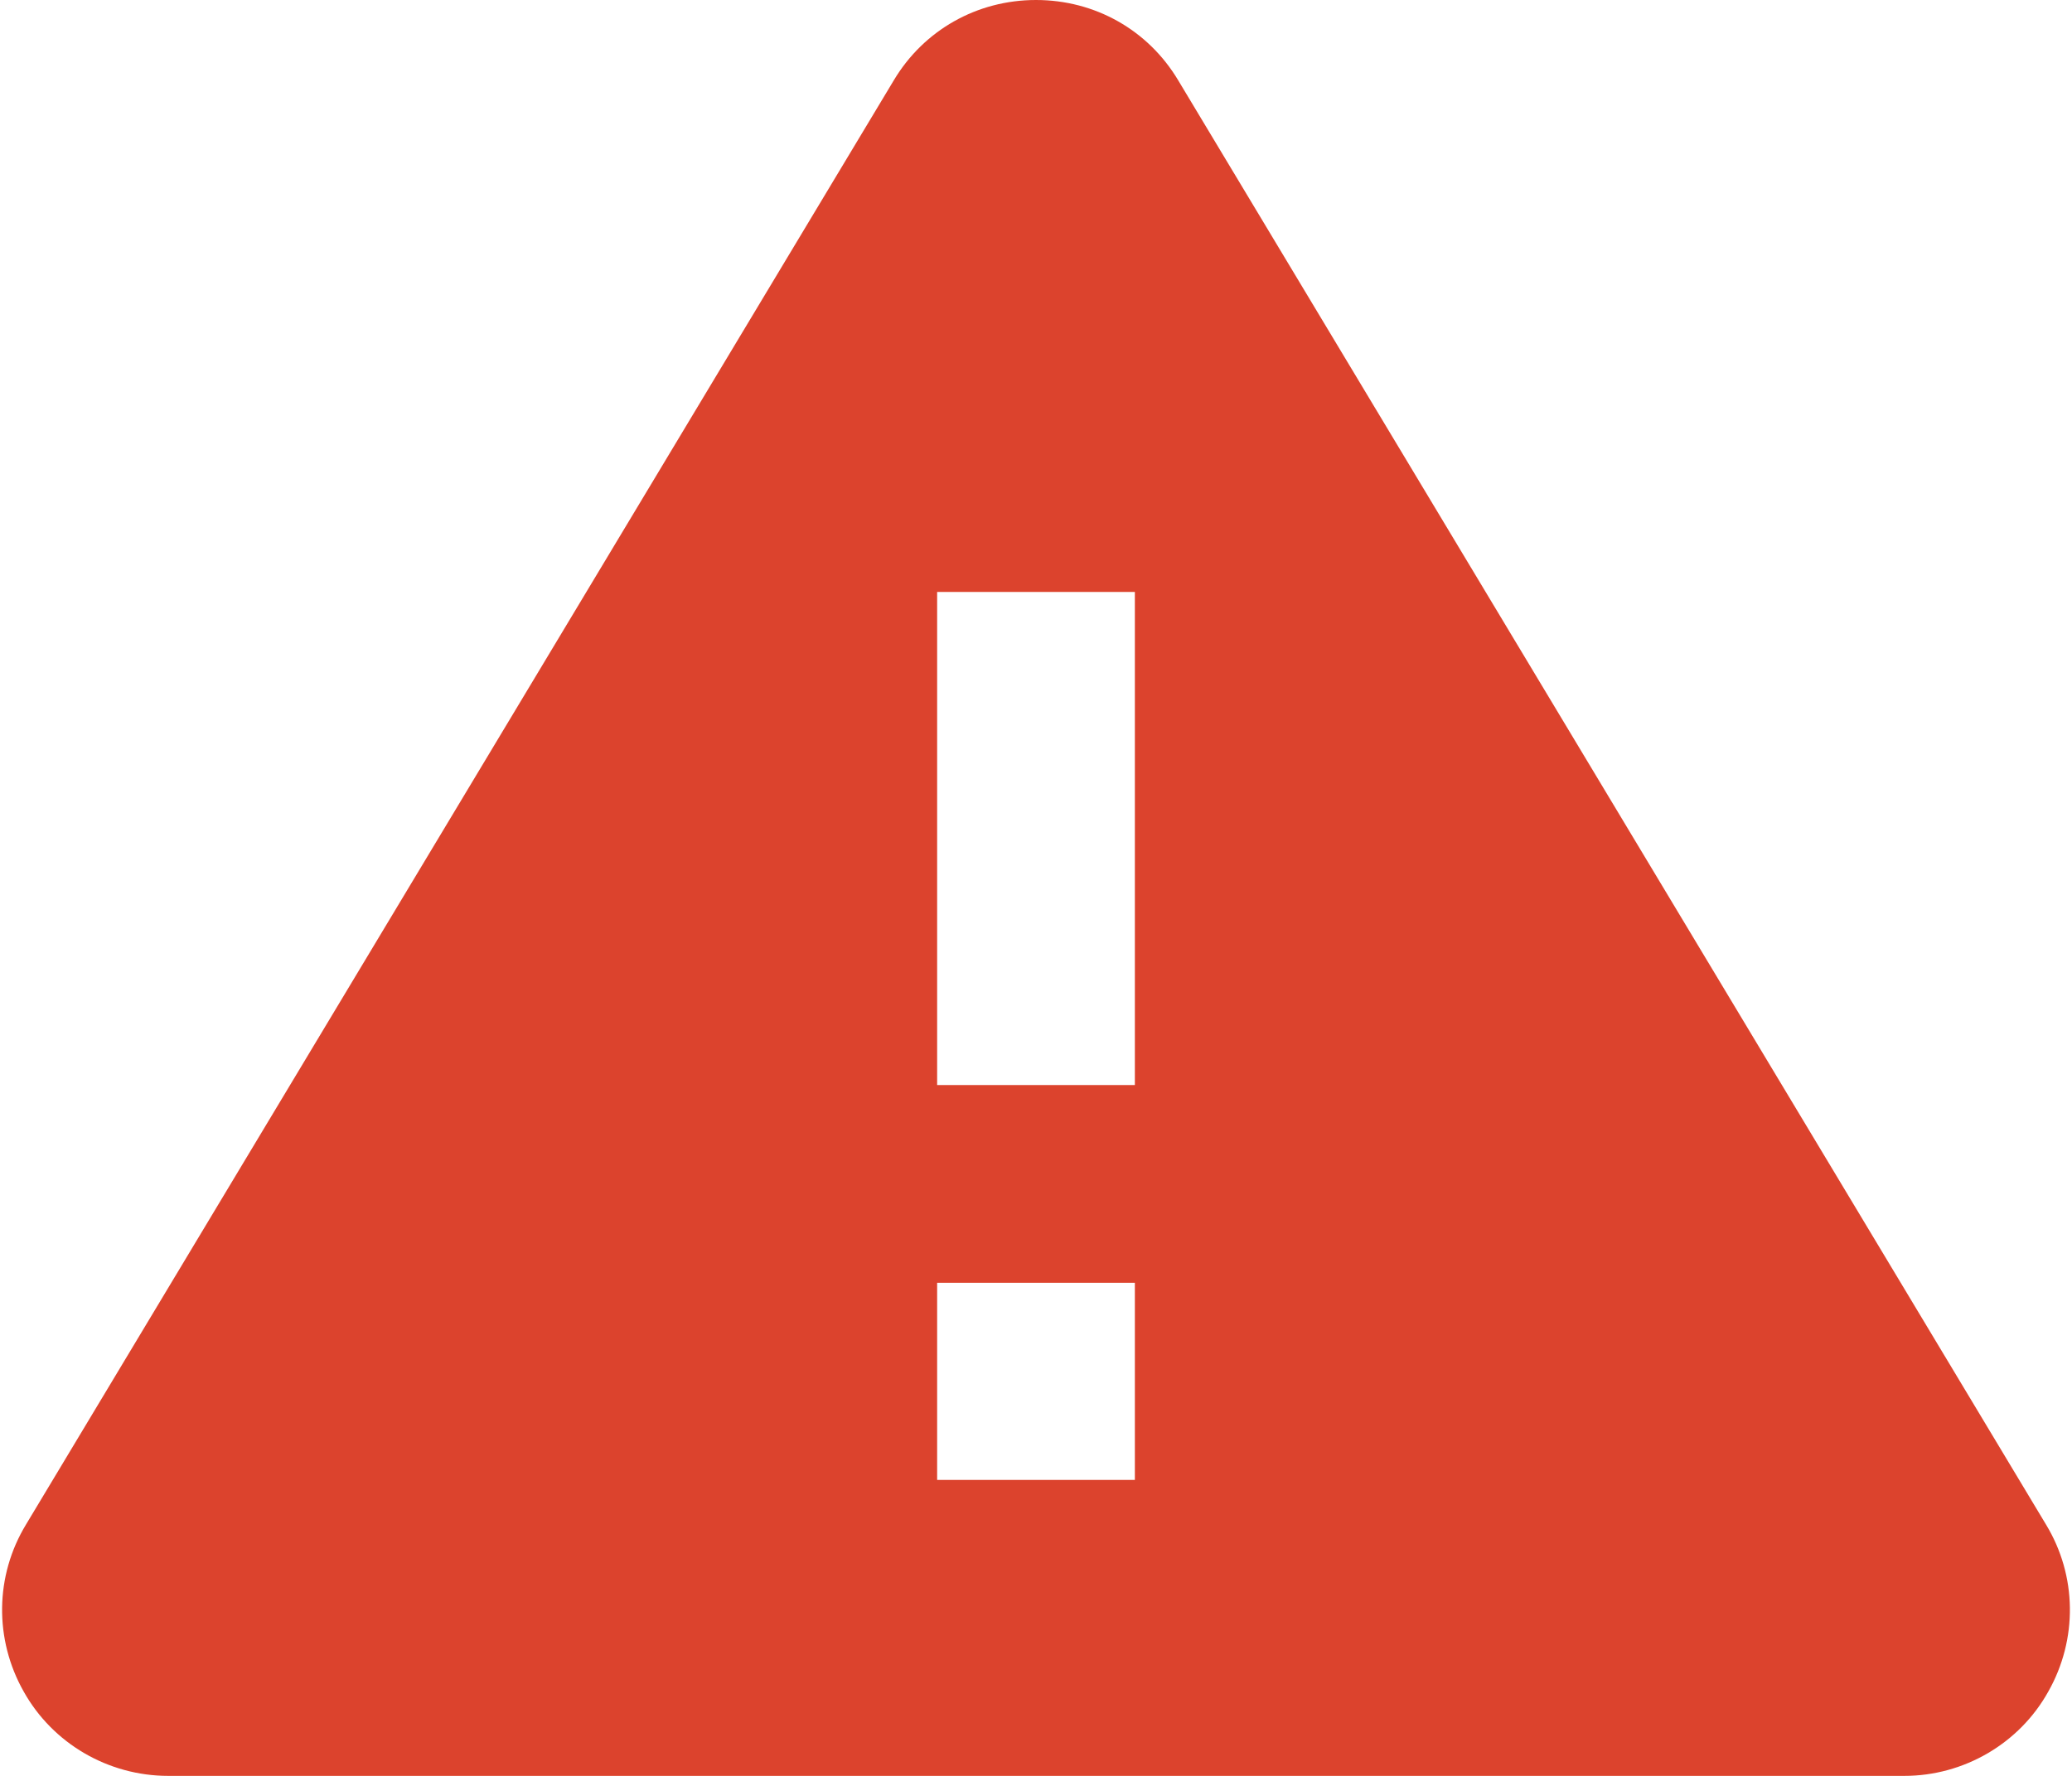<svg width="14" height="12" viewBox="0 0 14 12" fill="none" xmlns="http://www.w3.org/2000/svg">
<path d="M13.824 10.301L7.961 0.543C7.758 0.203 7.399 0 7 0C6.602 0 6.242 0.203 6.039 0.543L0.176 10.301C-0.035 10.648 -0.039 11.078 0.16 11.43C0.356 11.781 0.731 12 1.137 12H12.867C13.27 12 13.645 11.781 13.84 11.43C14.039 11.078 14.035 10.648 13.824 10.301ZM7.668 10H6.332V8.668H7.668V10ZM7.668 7.332H6.332V4H7.668V7.332Z" fill="#DC432D"/>
</svg>
